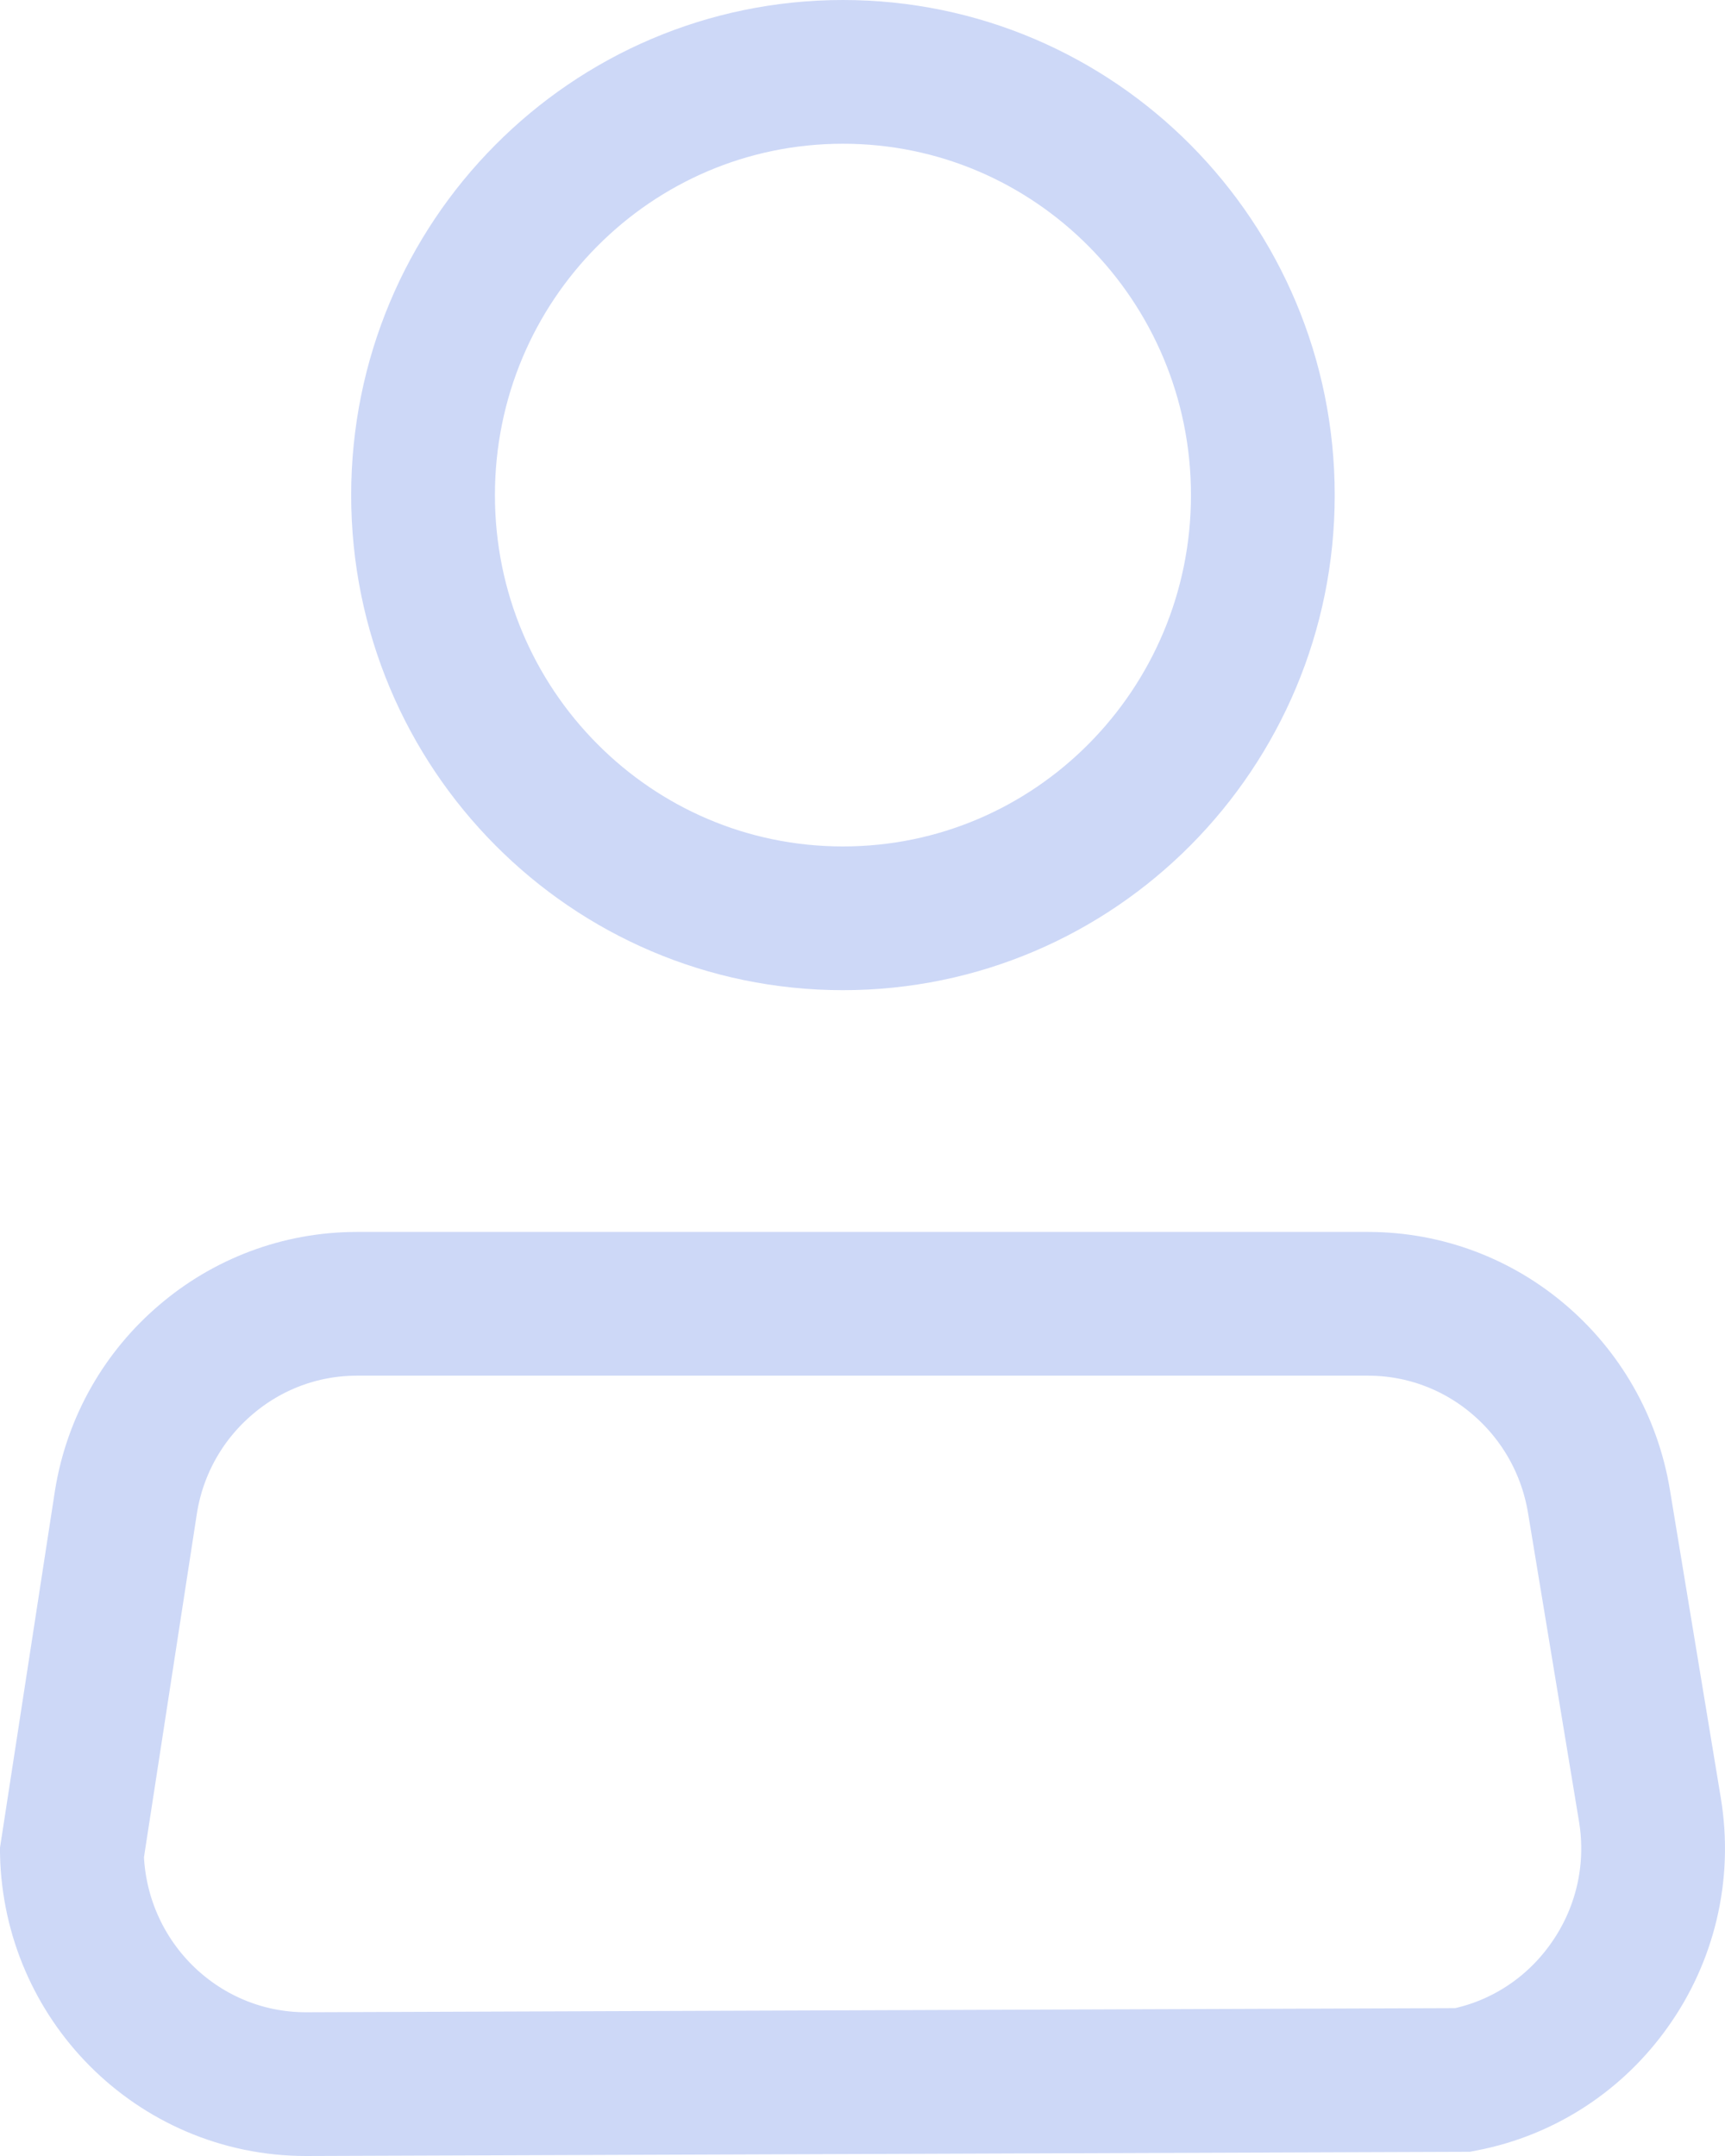 <?xml version="1.0" encoding="UTF-8"?>
<svg width="12px" height="15px" viewBox="0 0 12 15" version="1.1" xmlns="http://www.w3.org/2000/svg" xmlns:xlink="http://www.w3.org/1999/xlink">
    <title>形状</title>
    <g id="页面-1" stroke="none" stroke-width="1" fill="none" fill-rule="evenodd">
        <g id="水务场区概览" transform="translate(-1582, -221)" stroke="#CDD8F7">
            <g id="编组-35" transform="translate(1500, 174)">
                <g id="编组-2" transform="translate(82, 47)">
                    <path d="M9.517,9.071 C9.915,9.071 10.283,9.216 10.568,9.46 C10.854,9.704 11.057,10.047 11.123,10.444 L11.123,10.444 L11.477,12.587 C11.552,13.035 11.439,13.471 11.195,13.813 C10.96,14.145 10.603,14.389 10.176,14.471 L10.176,14.471 L2.128,14.5 C1.679,14.5 1.272,14.316 0.978,14.02 C0.69,13.73 0.51,13.333 0.5,12.893 L0.5,12.893 L0.877,10.444 C0.942,10.047 1.145,9.704 1.432,9.46 C1.717,9.216 2.085,9.071 2.483,9.071 L2.483,9.071 Z M5.864,0.5 C6.67,0.5 7.4,0.829 7.928,1.361 C8.457,1.894 8.785,2.631 8.785,3.445 C8.785,4.258 8.457,4.995 7.928,5.528 C7.4,6.06 6.67,6.389 5.864,6.389 C5.058,6.389 4.328,6.06 3.8,5.528 C3.27,4.995 2.943,4.258 2.943,3.445 C2.943,2.631 3.27,1.894 3.8,1.361 C4.328,0.829 5.058,0.5 5.864,0.5 Z" id="形状"></path>
                </g>
            </g>
        </g>
    </g>
</svg>